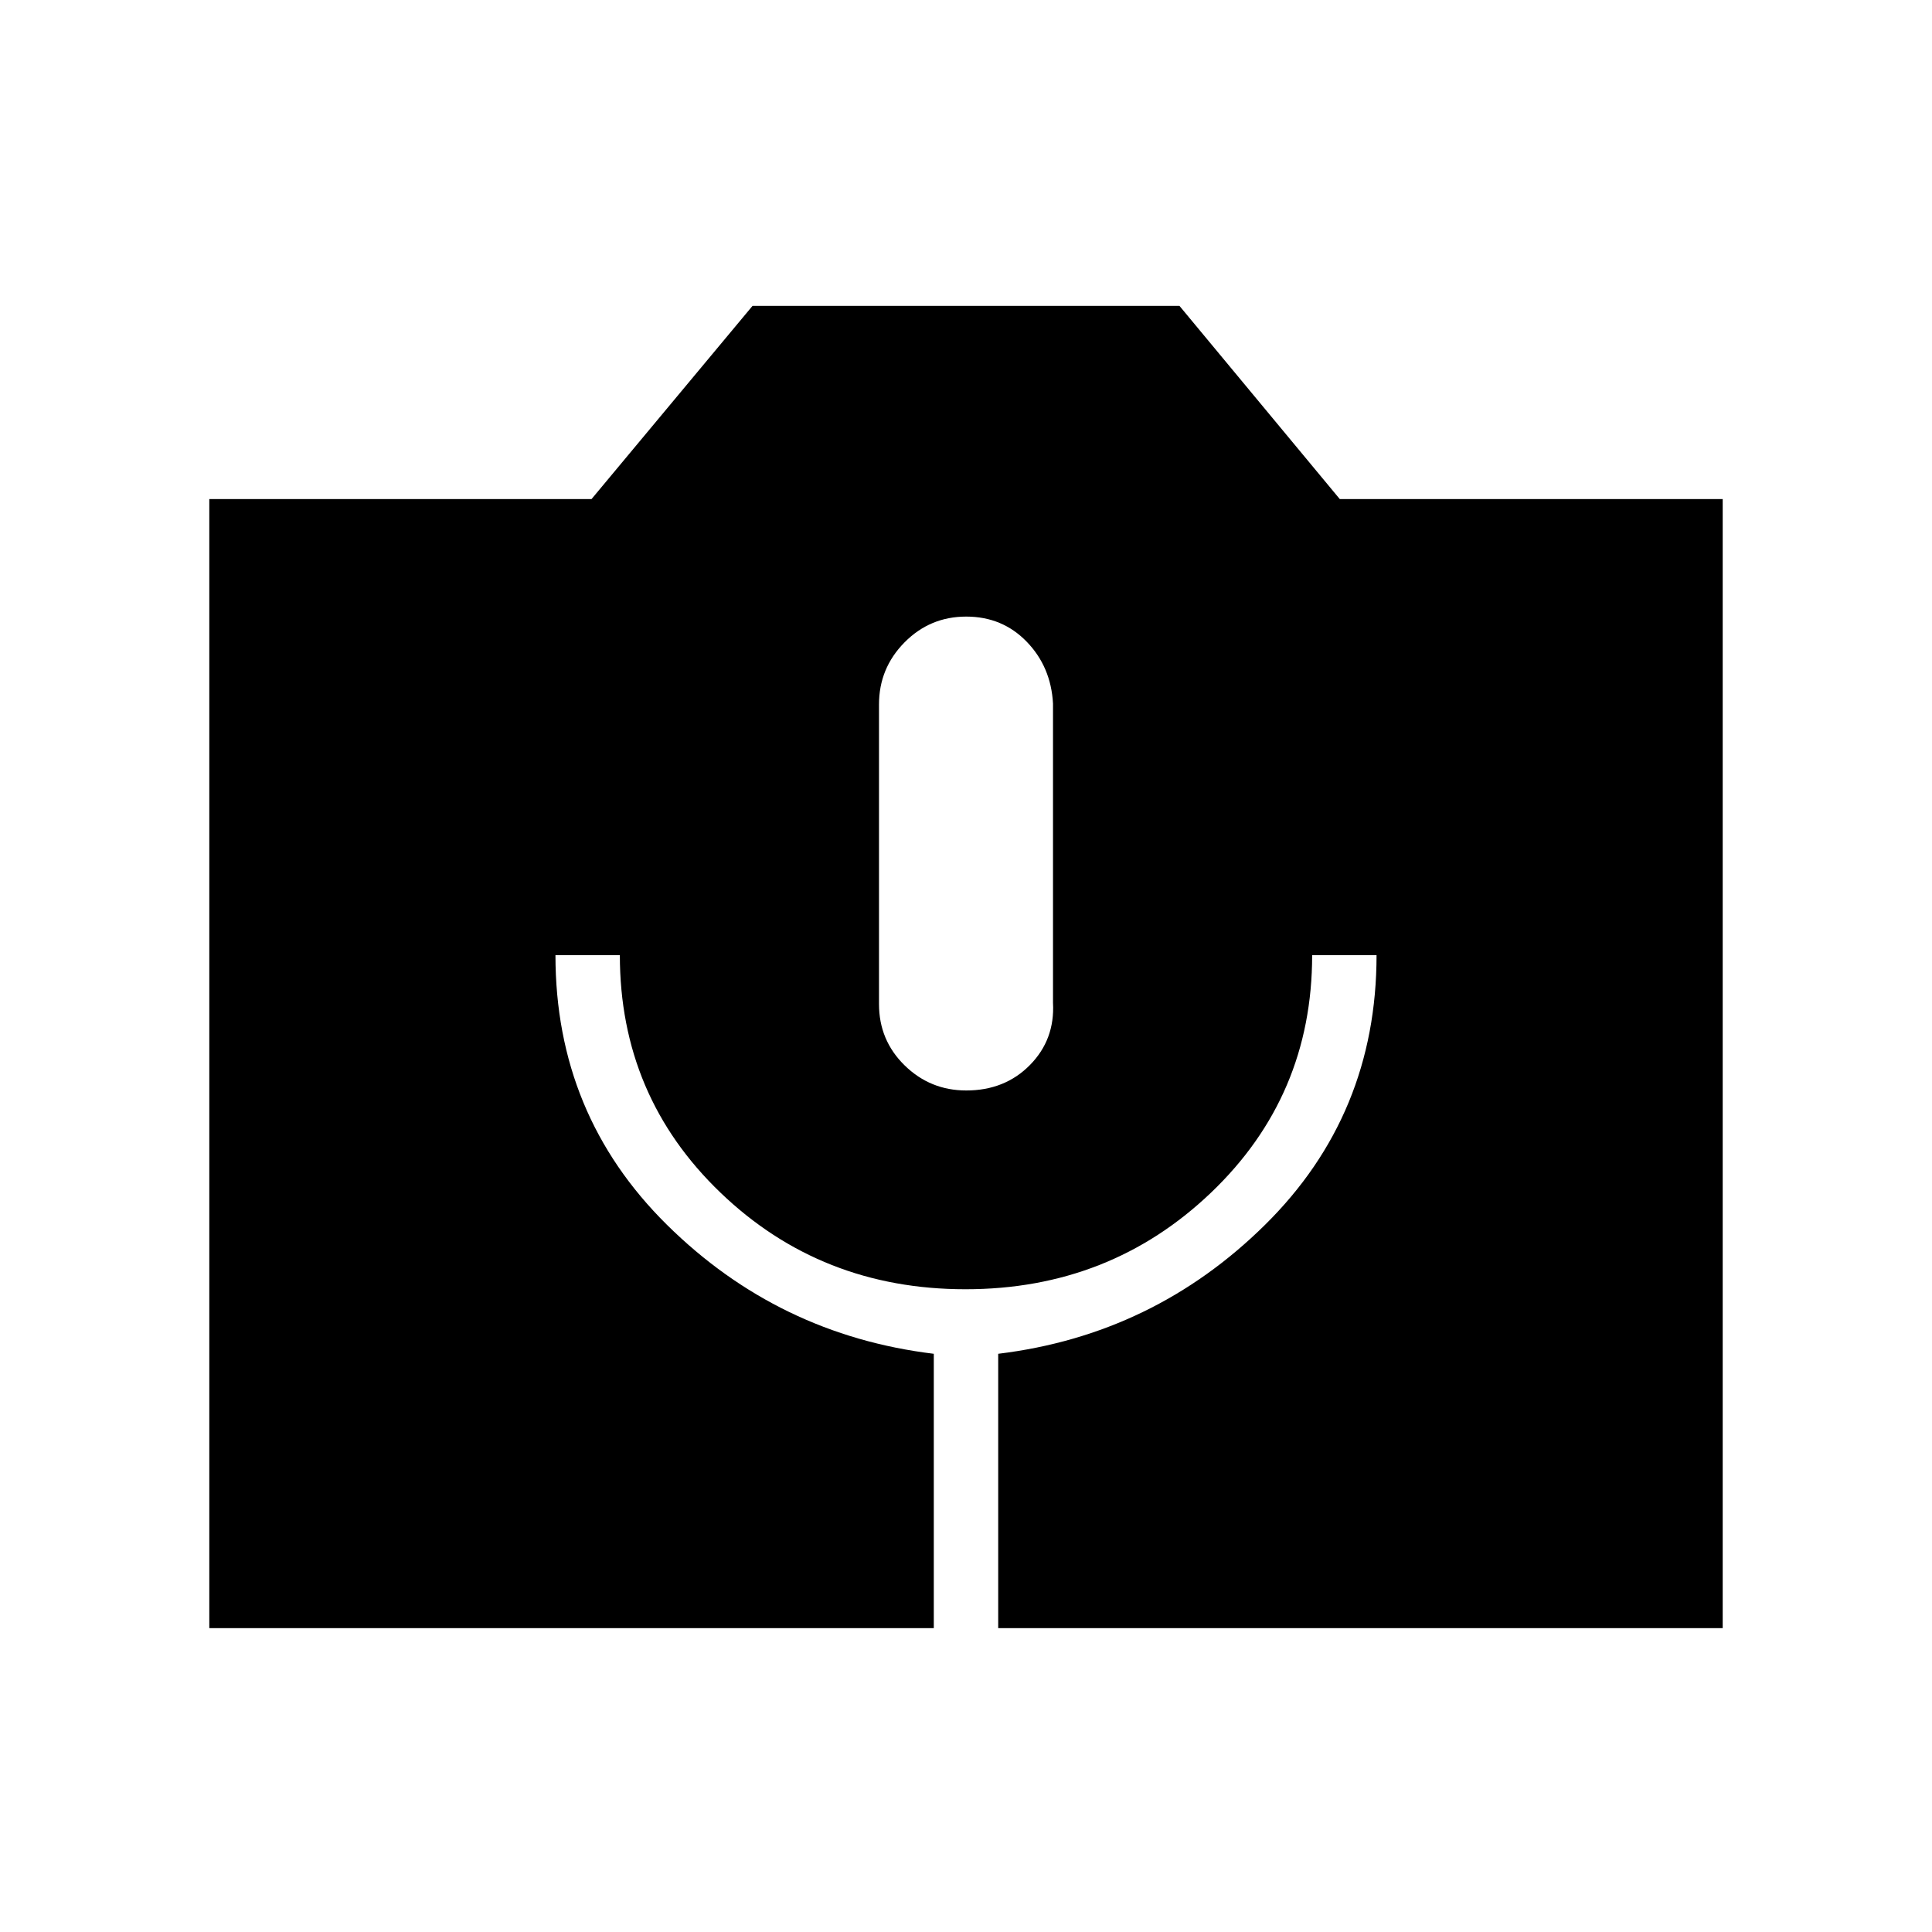 <svg xmlns="http://www.w3.org/2000/svg" height="20" viewBox="0 -960 960 960" width="20"><path d="M104-151v-561h189.92l80-96h212.16l79.66 96H856v561H496v-136.31q77.23-9.38 132.62-64.11Q684-406.15 684-485.38h-32q0 70-50.25 118t-122 48q-71.75 0-121.75-48t-50-118h-32q0 79.23 55.38 133.96 55.39 54.73 132.62 64.11V-151H104Zm376.12-267.15q19.19 0 31.65-12.65 12.46-12.65 11.46-30.93v-148.69q-1-18.27-13.08-30.73-12.09-12.47-30.06-12.47t-30.65 12.83q-12.67 12.83-12.67 30.84v148.86q0 18.01 12.73 30.47 12.74 12.47 30.62 12.47Z"/></svg>